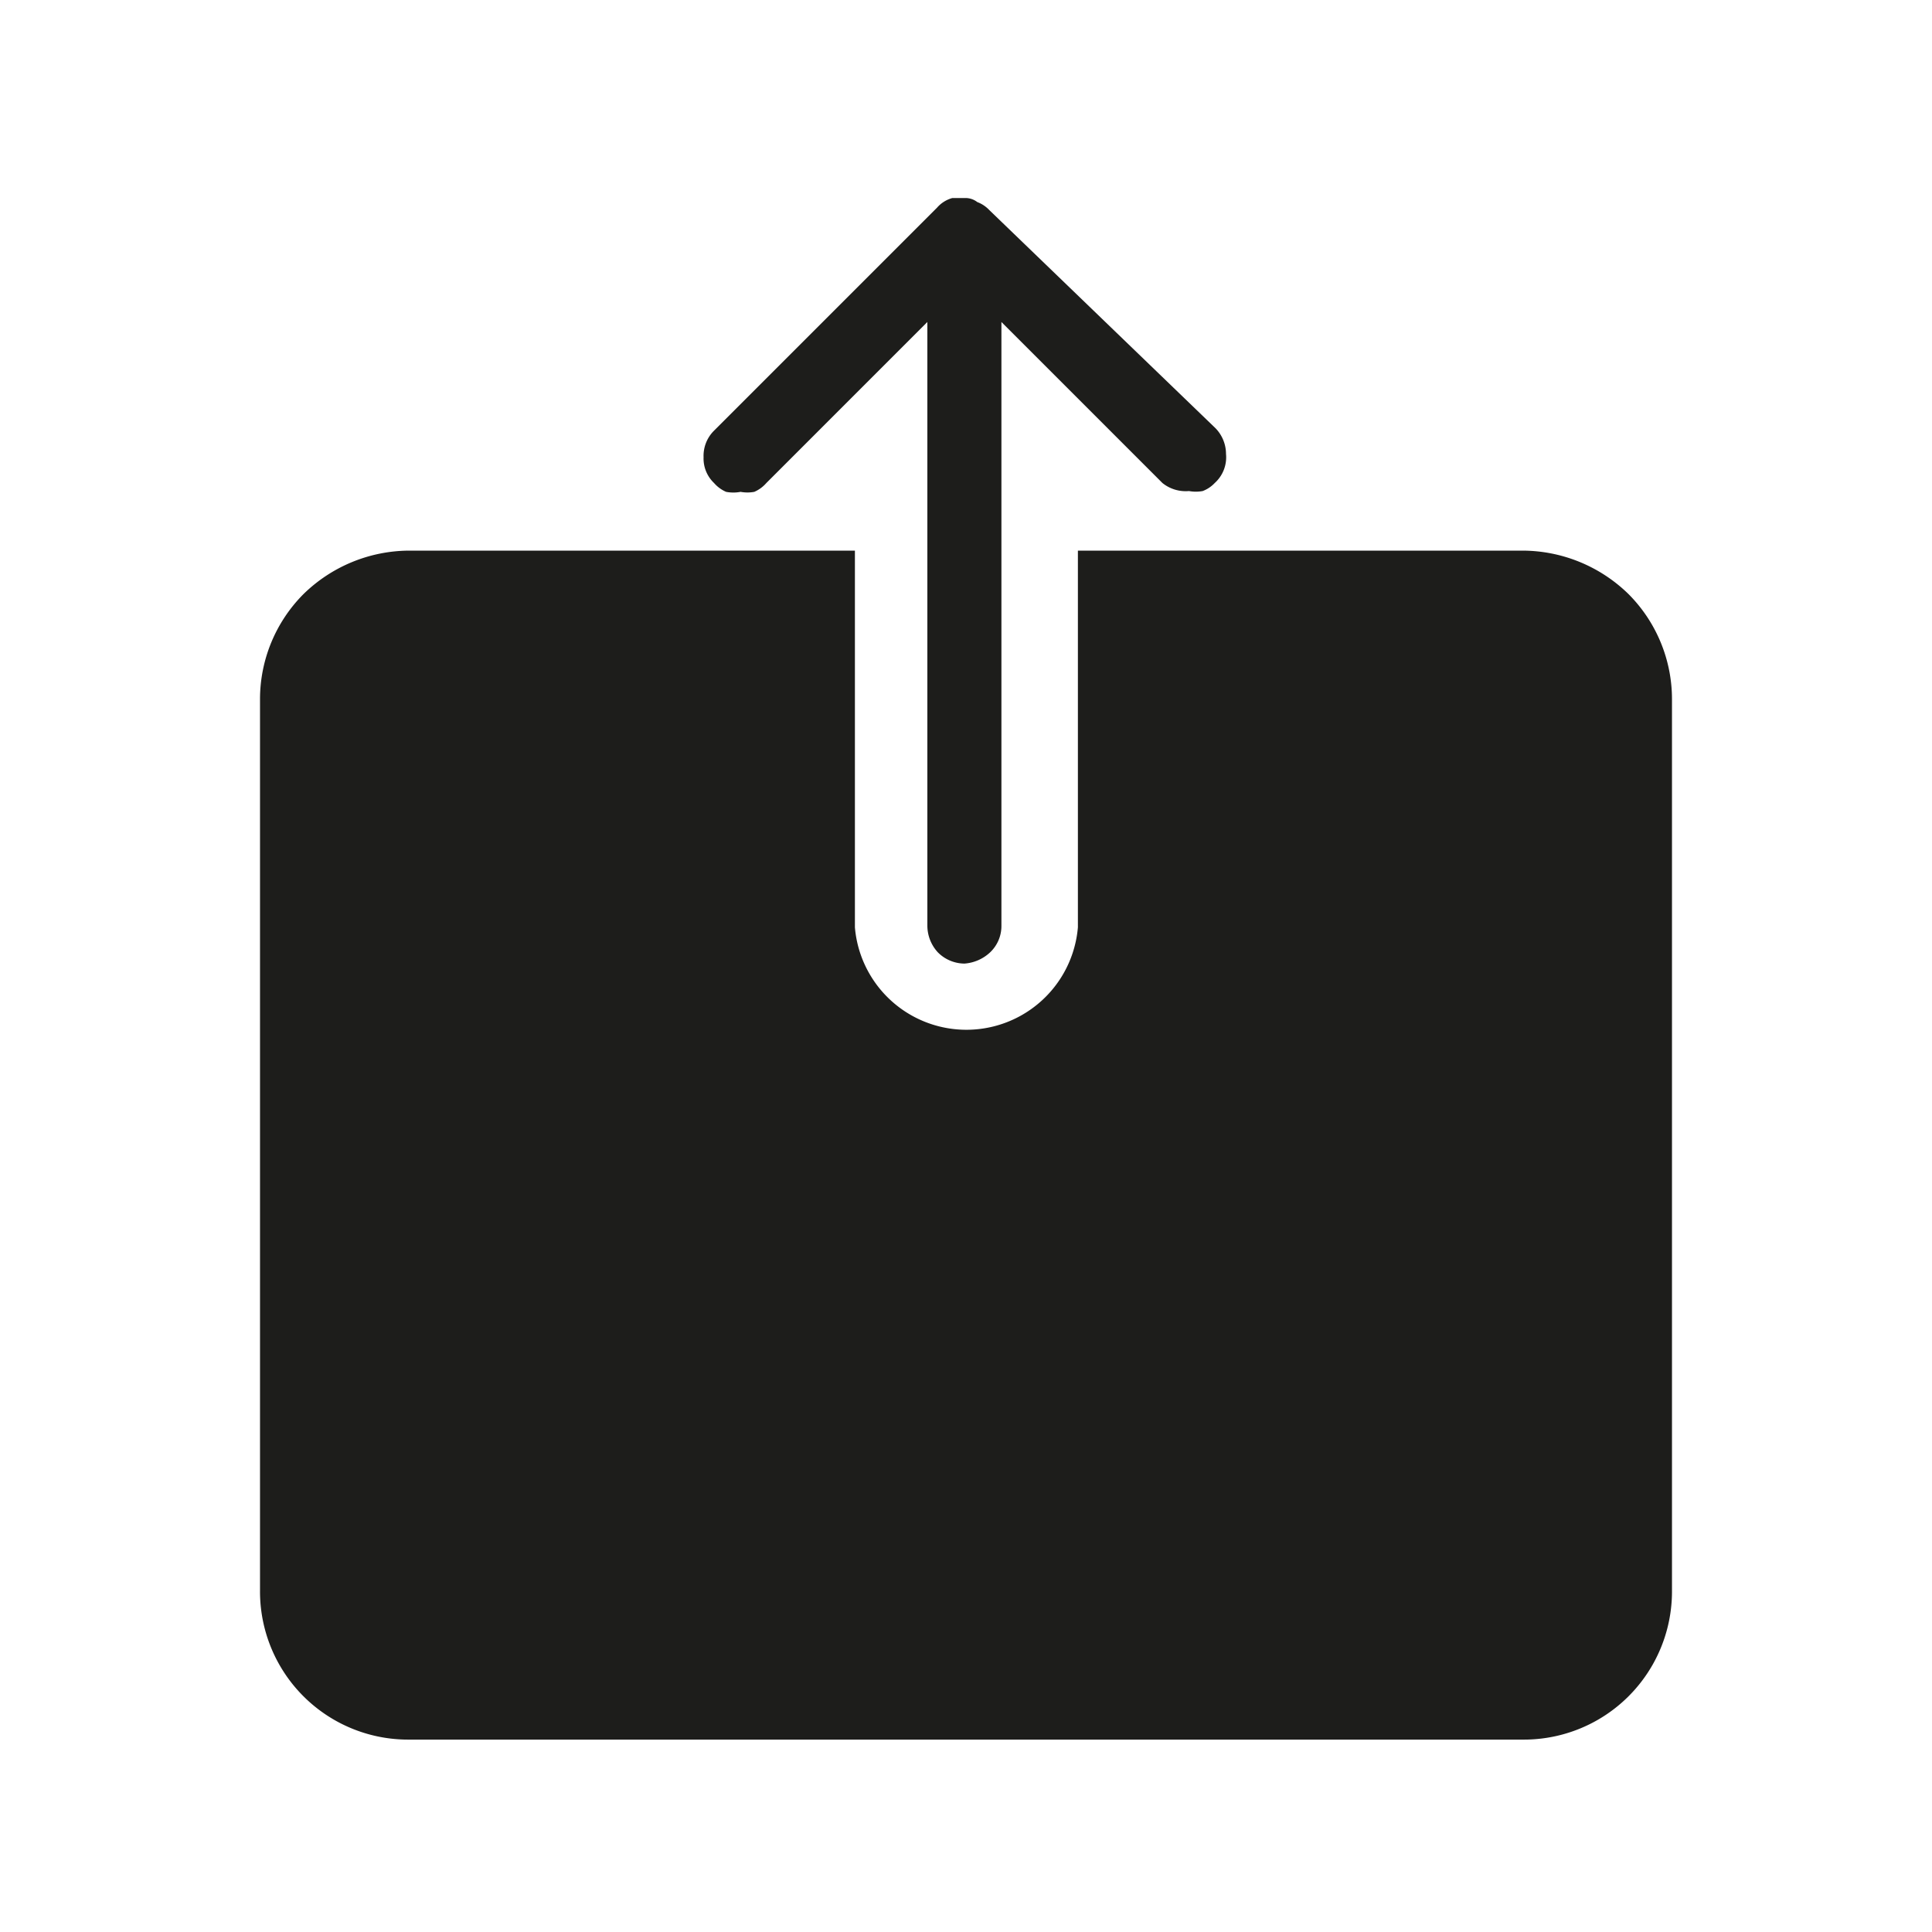 <svg xmlns="http://www.w3.org/2000/svg" viewBox="0 0 24 24"><defs><style>.cls-1{fill:none;}.cls-2{fill:#1d1d1b;}</style></defs><g id="Слой_2" data-name="Слой 2"><g id="Fill"><g id="Save_Fill" data-name="Save/Fill"><rect class="cls-1" width="24" height="24"/><path class="cls-2" d="M20.77,8.69V19.76a1.84,1.84,0,0,1-1.85,1.85H5.08a1.84,1.84,0,0,1-1.85-1.85V8.69a1.85,1.85,0,0,1,.54-1.31,1.89,1.89,0,0,1,1.31-.54h5.54v4.68a1.39,1.39,0,0,0,2.77,0V6.84h5.53a1.89,1.89,0,0,1,1.31.54A1.85,1.85,0,0,1,20.77,8.69Z"/><path class="cls-2" d="M15.09,6a.4.4,0,0,1-.15.1.47.47,0,0,1-.17,0A.46.46,0,0,1,14.44,6l-2-2v7.5a.45.45,0,0,1-.14.33.52.52,0,0,1-.32.14.47.47,0,0,1-.33-.14.49.49,0,0,1-.13-.33V4l-2,2a.42.42,0,0,1-.15.11.47.47,0,0,1-.17,0,.48.48,0,0,1-.18,0,.42.42,0,0,1-.15-.11.42.42,0,0,1-.13-.32.44.44,0,0,1,.13-.33l2.77-2.77a.39.39,0,0,1,.19-.12H12a.24.24,0,0,1,.14.05.4.4,0,0,1,.15.1L15.1,5.32a.46.46,0,0,1,.13.32A.43.43,0,0,1,15.09,6Z"/></g></g></g></svg>